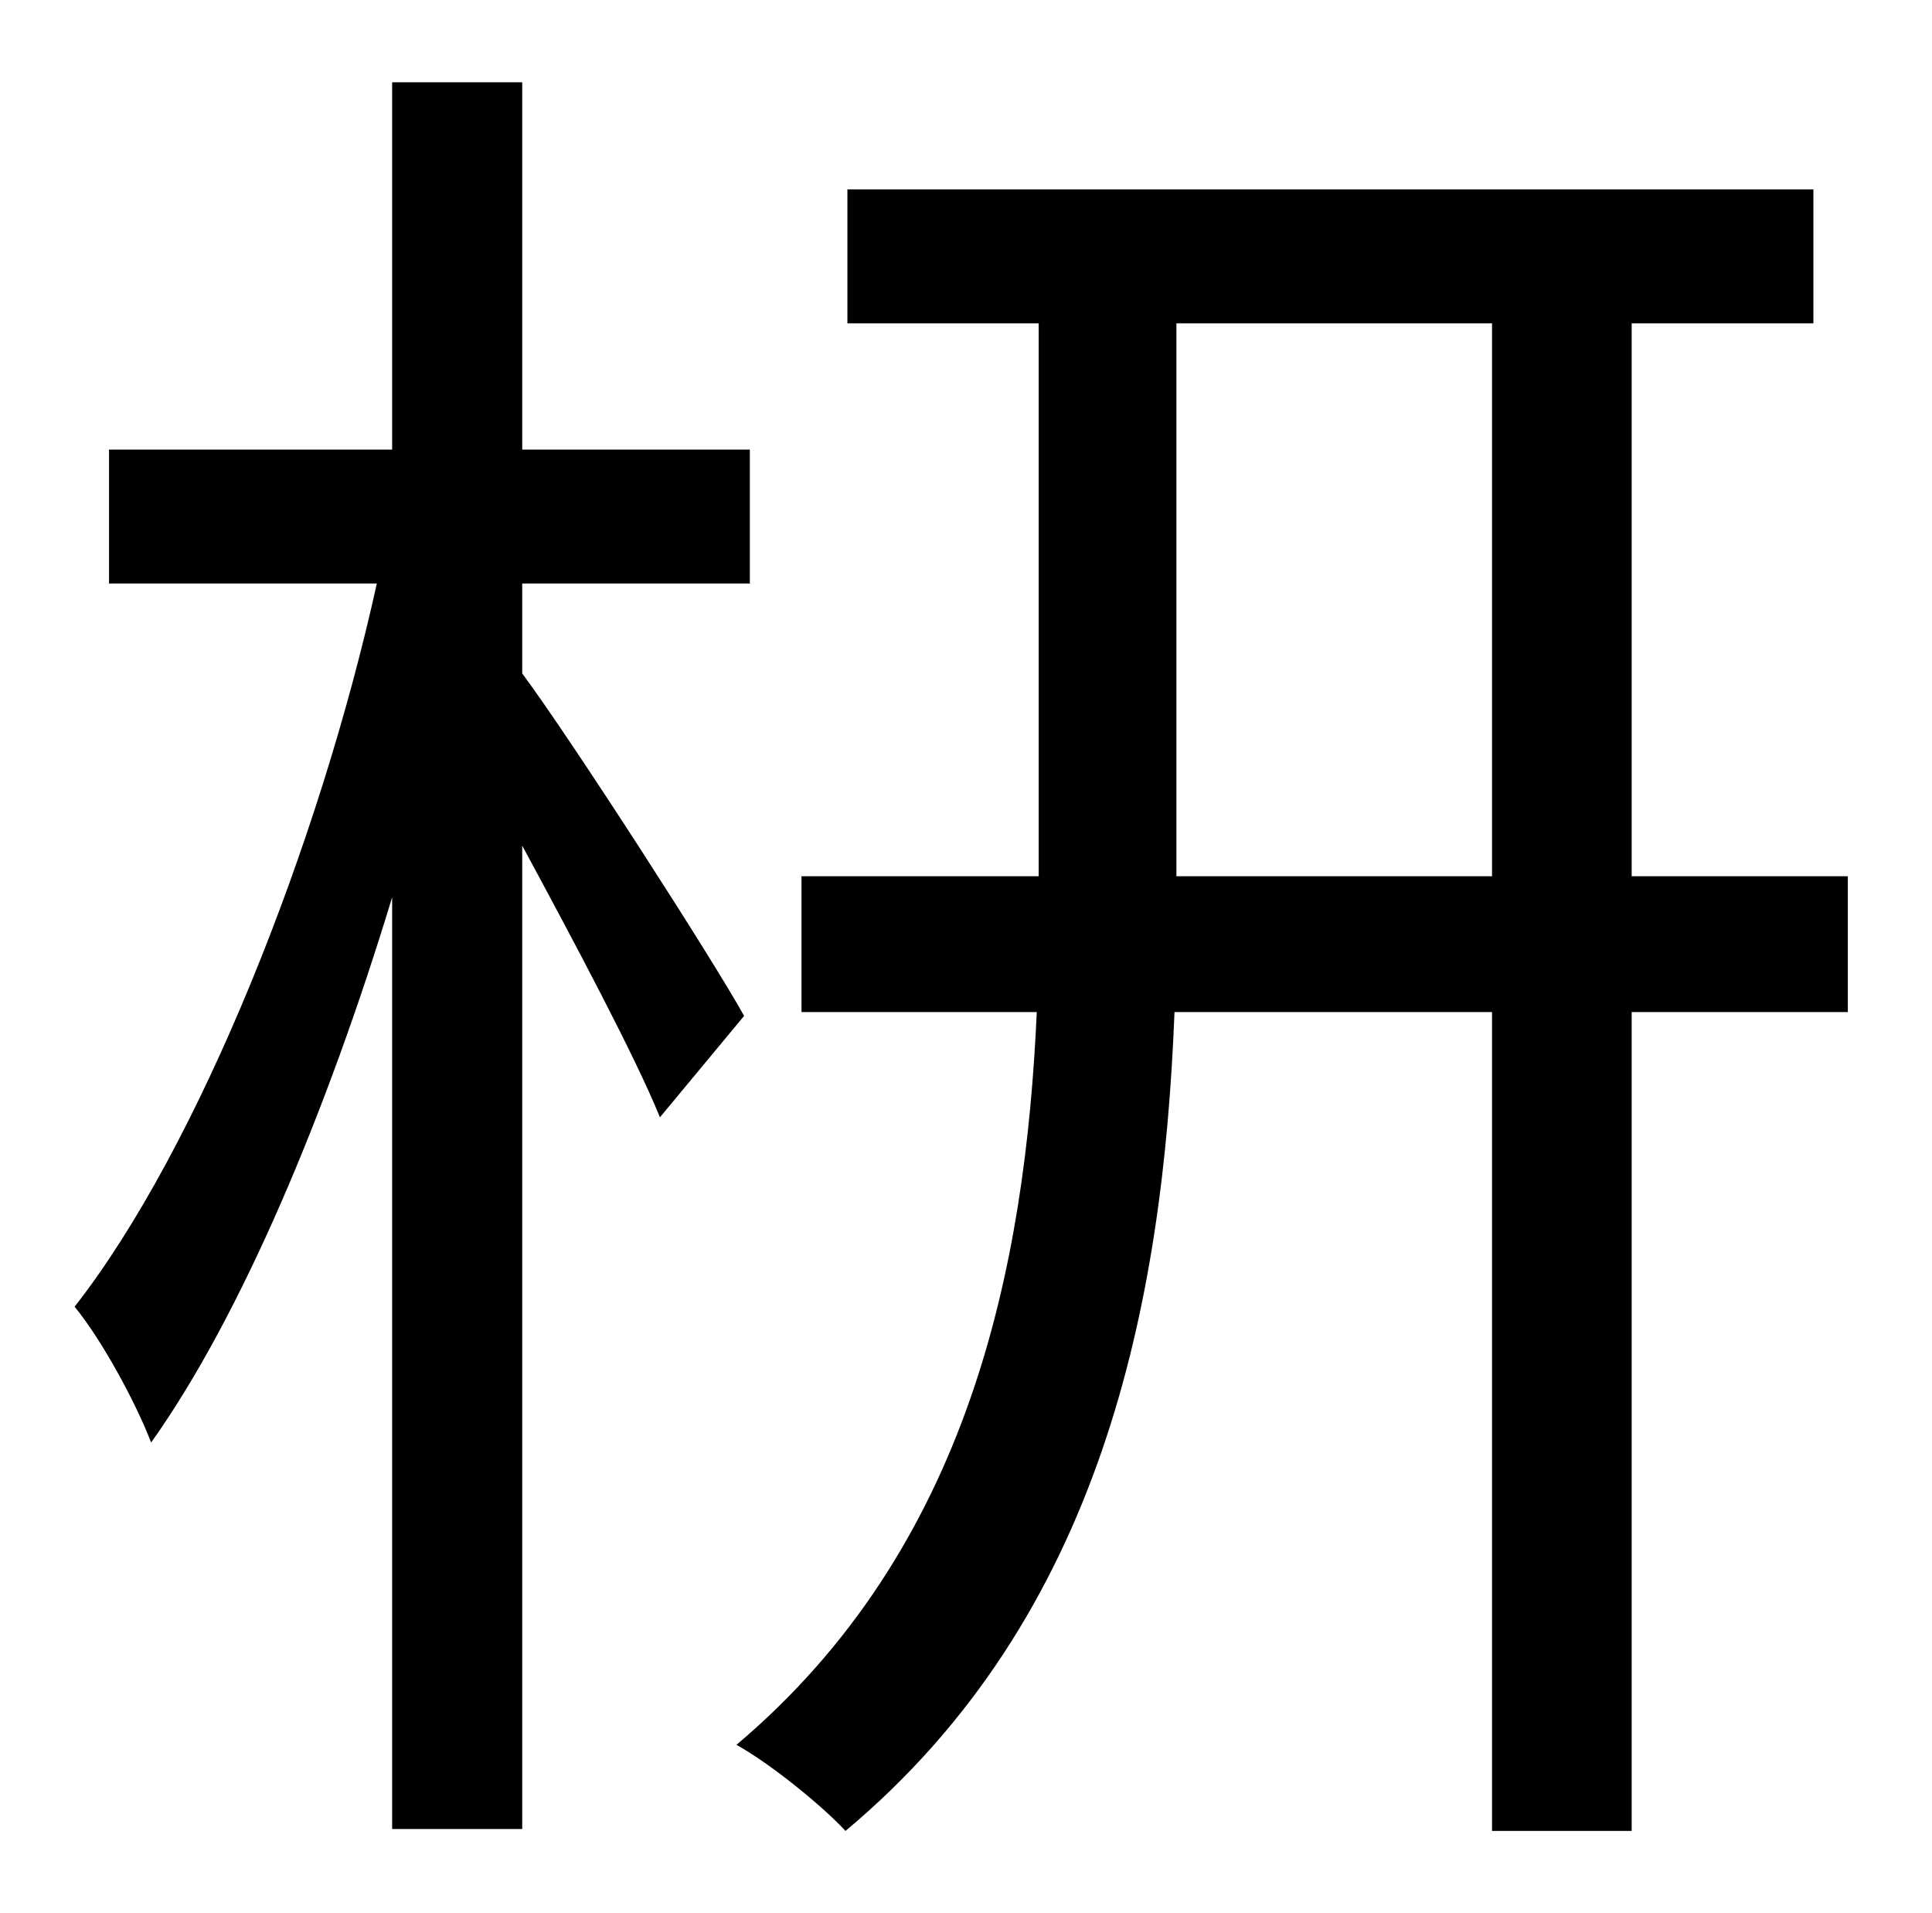 <?xml version="1.0" standalone="no"?>
<!DOCTYPE svg PUBLIC "-//W3C//DTD SVG 1.1//EN" "http://www.w3.org/Graphics/SVG/1.1/DTD/svg11.dtd" >
<svg xmlns="http://www.w3.org/2000/svg" xmlns:xlink="http://www.w3.org/1999/xlink" version="1.1" viewBox="-10 0 1010 1000">
   <path fill="currentColor"
d="M379 531l-44 53c-13 -32 -45 -92 -72 -142v514h-68v-487c-34 112 -79 219 -126 285c-8 -21 -26 -54 -40 -71c65 -83 128 -242 158 -378h-140v-70h148v-192h68v192h119v70h-119v47c26 35 100 150 116 179zM605 458h165v-289h-165v289zM956 458v71h-113v428h-73v-428h-166
c-6 153 -38 316 -172 428c-12 -13 -39 -35 -57 -45c122 -103 151 -250 157 -383h-123v-71h124v-289h-100v-70h505v70h-95v289h113z" />
</svg>
